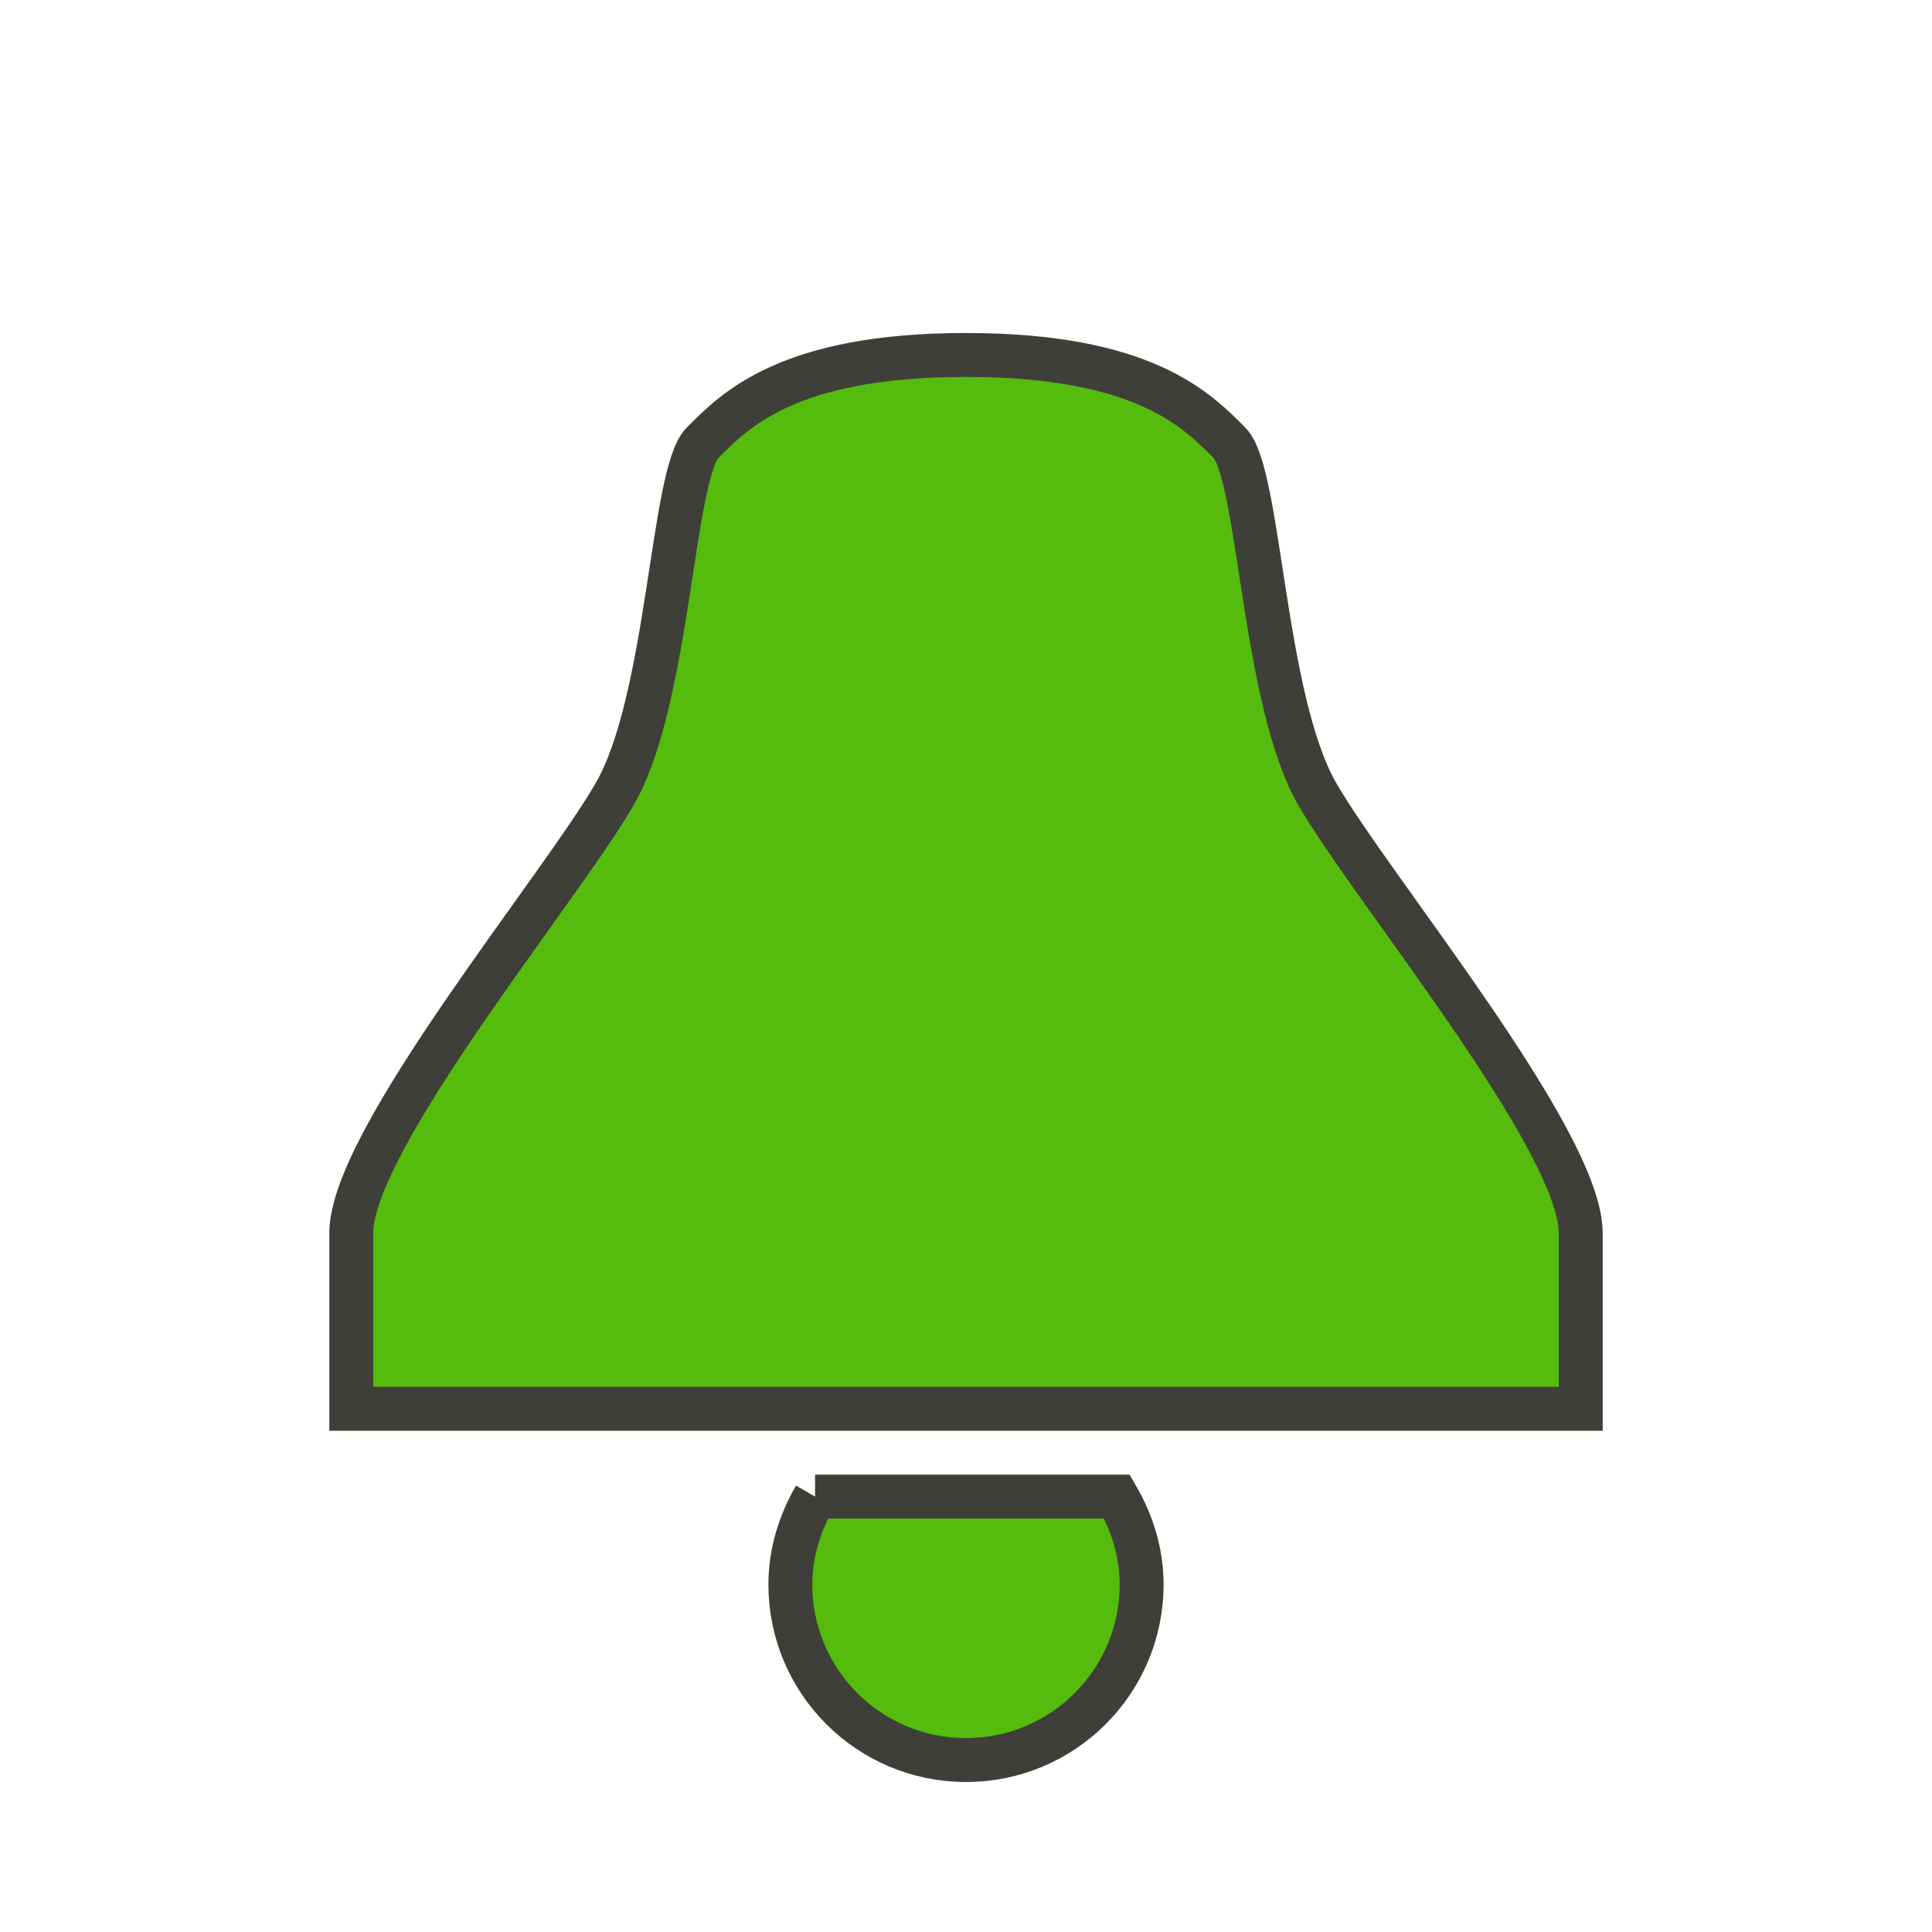<?xml version="1.0" encoding="UTF-8" standalone="no"?>
<!-- Created with Inkscape (http://www.inkscape.org/) -->

<svg
   xmlns:dc="http://purl.org/dc/elements/1.1/"
   xmlns:cc="http://creativecommons.org/ns#"
   xmlns:rdf="http://www.w3.org/1999/02/22-rdf-syntax-ns#"
   xmlns:svg="http://www.w3.org/2000/svg"
   xmlns="http://www.w3.org/2000/svg"
   xmlns:sodipodi="http://sodipodi.sourceforge.net/DTD/sodipodi-0.dtd"
   xmlns:inkscape="http://www.inkscape.org/namespaces/inkscape"
   width="22"
   height="22"
   id="svg2"
   sodipodi:version="0.32"
   inkscape:version="0.48.0 r9654"
   version="1.0"
   inkscape:export-filename="/home/lassegs/Pictures/Bell/bell_mono22.png"
   inkscape:export-xdpi="90"
   inkscape:export-ydpi="90"
   sodipodi:docname="indicator-alarm-caution.svg"
   inkscape:output_extension="org.inkscape.output.svg.inkscape">
  <defs
     id="defs4">
    <linearGradient
       id="linearGradient3452">
      <stop
         id="stop3454"
         offset="0"
         style="stop-color:#d3d7cf;stop-opacity:1" />
      <stop
         id="stop3456"
         offset="1"
         style="stop-color:#888a85;stop-opacity:1" />
    </linearGradient>
    <linearGradient
       id="linearGradient3442">
      <stop
         style="stop-color:#c1c1c1;stop-opacity:0"
         offset="0"
         id="stop3444" />
      <stop
         style="stop-color:#f1f1f1;stop-opacity:1"
         offset="1"
         id="stop3446" />
    </linearGradient>
    <linearGradient
       id="linearGradient3398">
      <stop
         style="stop-color:#edd400;stop-opacity:1"
         offset="0"
         id="stop3400" />
      <stop
         style="stop-color:#fcaf3e;stop-opacity:1"
         offset="1"
         id="stop3402" />
    </linearGradient>
    <linearGradient
       id="linearGradient3368">
      <stop
         id="stop3370"
         offset="0"
         style="stop-color:#3465a4;stop-opacity:0;" />
      <stop
         style="stop-color:#5d8cca;stop-opacity:1"
         offset="0.149"
         id="stop3378" />
      <stop
         style="stop-color:#5287cf;stop-opacity:1;"
         offset="0.288"
         id="stop3376" />
      <stop
         id="stop3372"
         offset="1"
         style="stop-color:#204a87;stop-opacity:0;" />
    </linearGradient>
    <linearGradient
       id="linearGradient3210">
      <stop
         style="stop-color:#729fcf;stop-opacity:1"
         offset="0"
         id="stop3212" />
      <stop
         style="stop-color:#729fcf;stop-opacity:1"
         offset="1"
         id="stop3214" />
    </linearGradient>
    <linearGradient
       id="linearGradient3200">
      <stop
         style="stop-color:#3465a4;stop-opacity:1"
         offset="0"
         id="stop3202" />
      <stop
         style="stop-color:#204a87;stop-opacity:1"
         offset="1"
         id="stop3204" />
    </linearGradient>
    <inkscape:perspective
       sodipodi:type="inkscape:persp3d"
       inkscape:vp_x="0 : 526.18109 : 1"
       inkscape:vp_y="0 : 1000 : 0"
       inkscape:vp_z="744.09448 : 526.18109 : 1"
       inkscape:persp3d-origin="372.04724 : 350.78739 : 1"
       id="perspective10" />
    <inkscape:perspective
       id="perspective3500"
       inkscape:persp3d-origin="372.04724 : 350.78739 : 1"
       inkscape:vp_z="744.09448 : 526.18109 : 1"
       inkscape:vp_y="0 : 1000 : 0"
       inkscape:vp_x="0 : 526.18109 : 1"
       sodipodi:type="inkscape:persp3d" />
    <inkscape:perspective
       id="perspective3557"
       inkscape:persp3d-origin="372.04724 : 350.78739 : 1"
       inkscape:vp_z="744.09448 : 526.18109 : 1"
       inkscape:vp_y="0 : 1000 : 0"
       inkscape:vp_x="0 : 526.18109 : 1"
       sodipodi:type="inkscape:persp3d" />
  </defs>
  <sodipodi:namedview
     id="base"
     pagecolor="#ffffff"
     bordercolor="#666666"
     borderopacity="1.0"
     gridtolerance="10000"
     guidetolerance="10"
     objecttolerance="10"
     inkscape:pageopacity="0.0"
     inkscape:pageshadow="2"
     inkscape:zoom="8.0000002"
     inkscape:cx="-27.039732"
     inkscape:cy="-1.0270641"
     inkscape:document-units="px"
     inkscape:current-layer="layer1"
     showgrid="true"
     inkscape:window-width="1680"
     inkscape:window-height="976"
     inkscape:window-x="0"
     inkscape:window-y="24"
     inkscape:window-maximized="1"
     inkscape:snap-global="false">
    <inkscape:grid
       type="xygrid"
       id="grid2383"
       visible="true"
       enabled="true"
       empspacing="5"
       snapvisiblegridlinesonly="true" />
  </sodipodi:namedview>
  <g
     inkscape:label="Layer 1"
     inkscape:groupmode="layer"
     id="layer1">
    <path
       style="fill:#55bb0c;fill-opacity:1;stroke:#3f3f3a;stroke-opacity:1;stroke-width:0.5;stroke-miterlimit:4;stroke-dasharray:none"
       d="M 9.281,17.042 C 9.11,17.337 9,17.678 9,18.042 c 0,1.105 0.895,2 2,2 1.105,0 2,-0.895 2,-2 0,-0.365 -0.11,-0.705 -0.281,-1 l -3.438,0 z"
       id="path3508" />
    <path
       style="fill:#55bb0c;fill-opacity:1;fill-rule:evenodd;stroke:#3f3f3a;stroke-opacity:1;stroke-width:0.5;stroke-miterlimit:4;stroke-dasharray:none"
       d="m 11,4.042 c -2.033,0 -2.636,0.636 -3,1 C 7.65,5.393 7.622,7.964 7,9.042 6.378,10.121 4,12.98 4,14.042 l 0,2 7,0 7,0 0,-2 C 18,12.98 15.622,10.121 15,9.042 14.378,7.964 14.35,5.393 14,5.042 c -0.364,-0.364 -0.967,-1 -3,-1 z"
       id="path3532"
       sodipodi:nodetypes="csscccccssc" />
    <rect
       style="opacity:1;fill:#9c9c9c;fill-opacity:1;stroke:none;stroke-width:1.5;stroke-miterlimit:4;stroke-dasharray:none;stroke-opacity:1"
       id="rect3545"
       width="0"
       height="4"
       x="19"
       y="4" />
  </g>
</svg>
